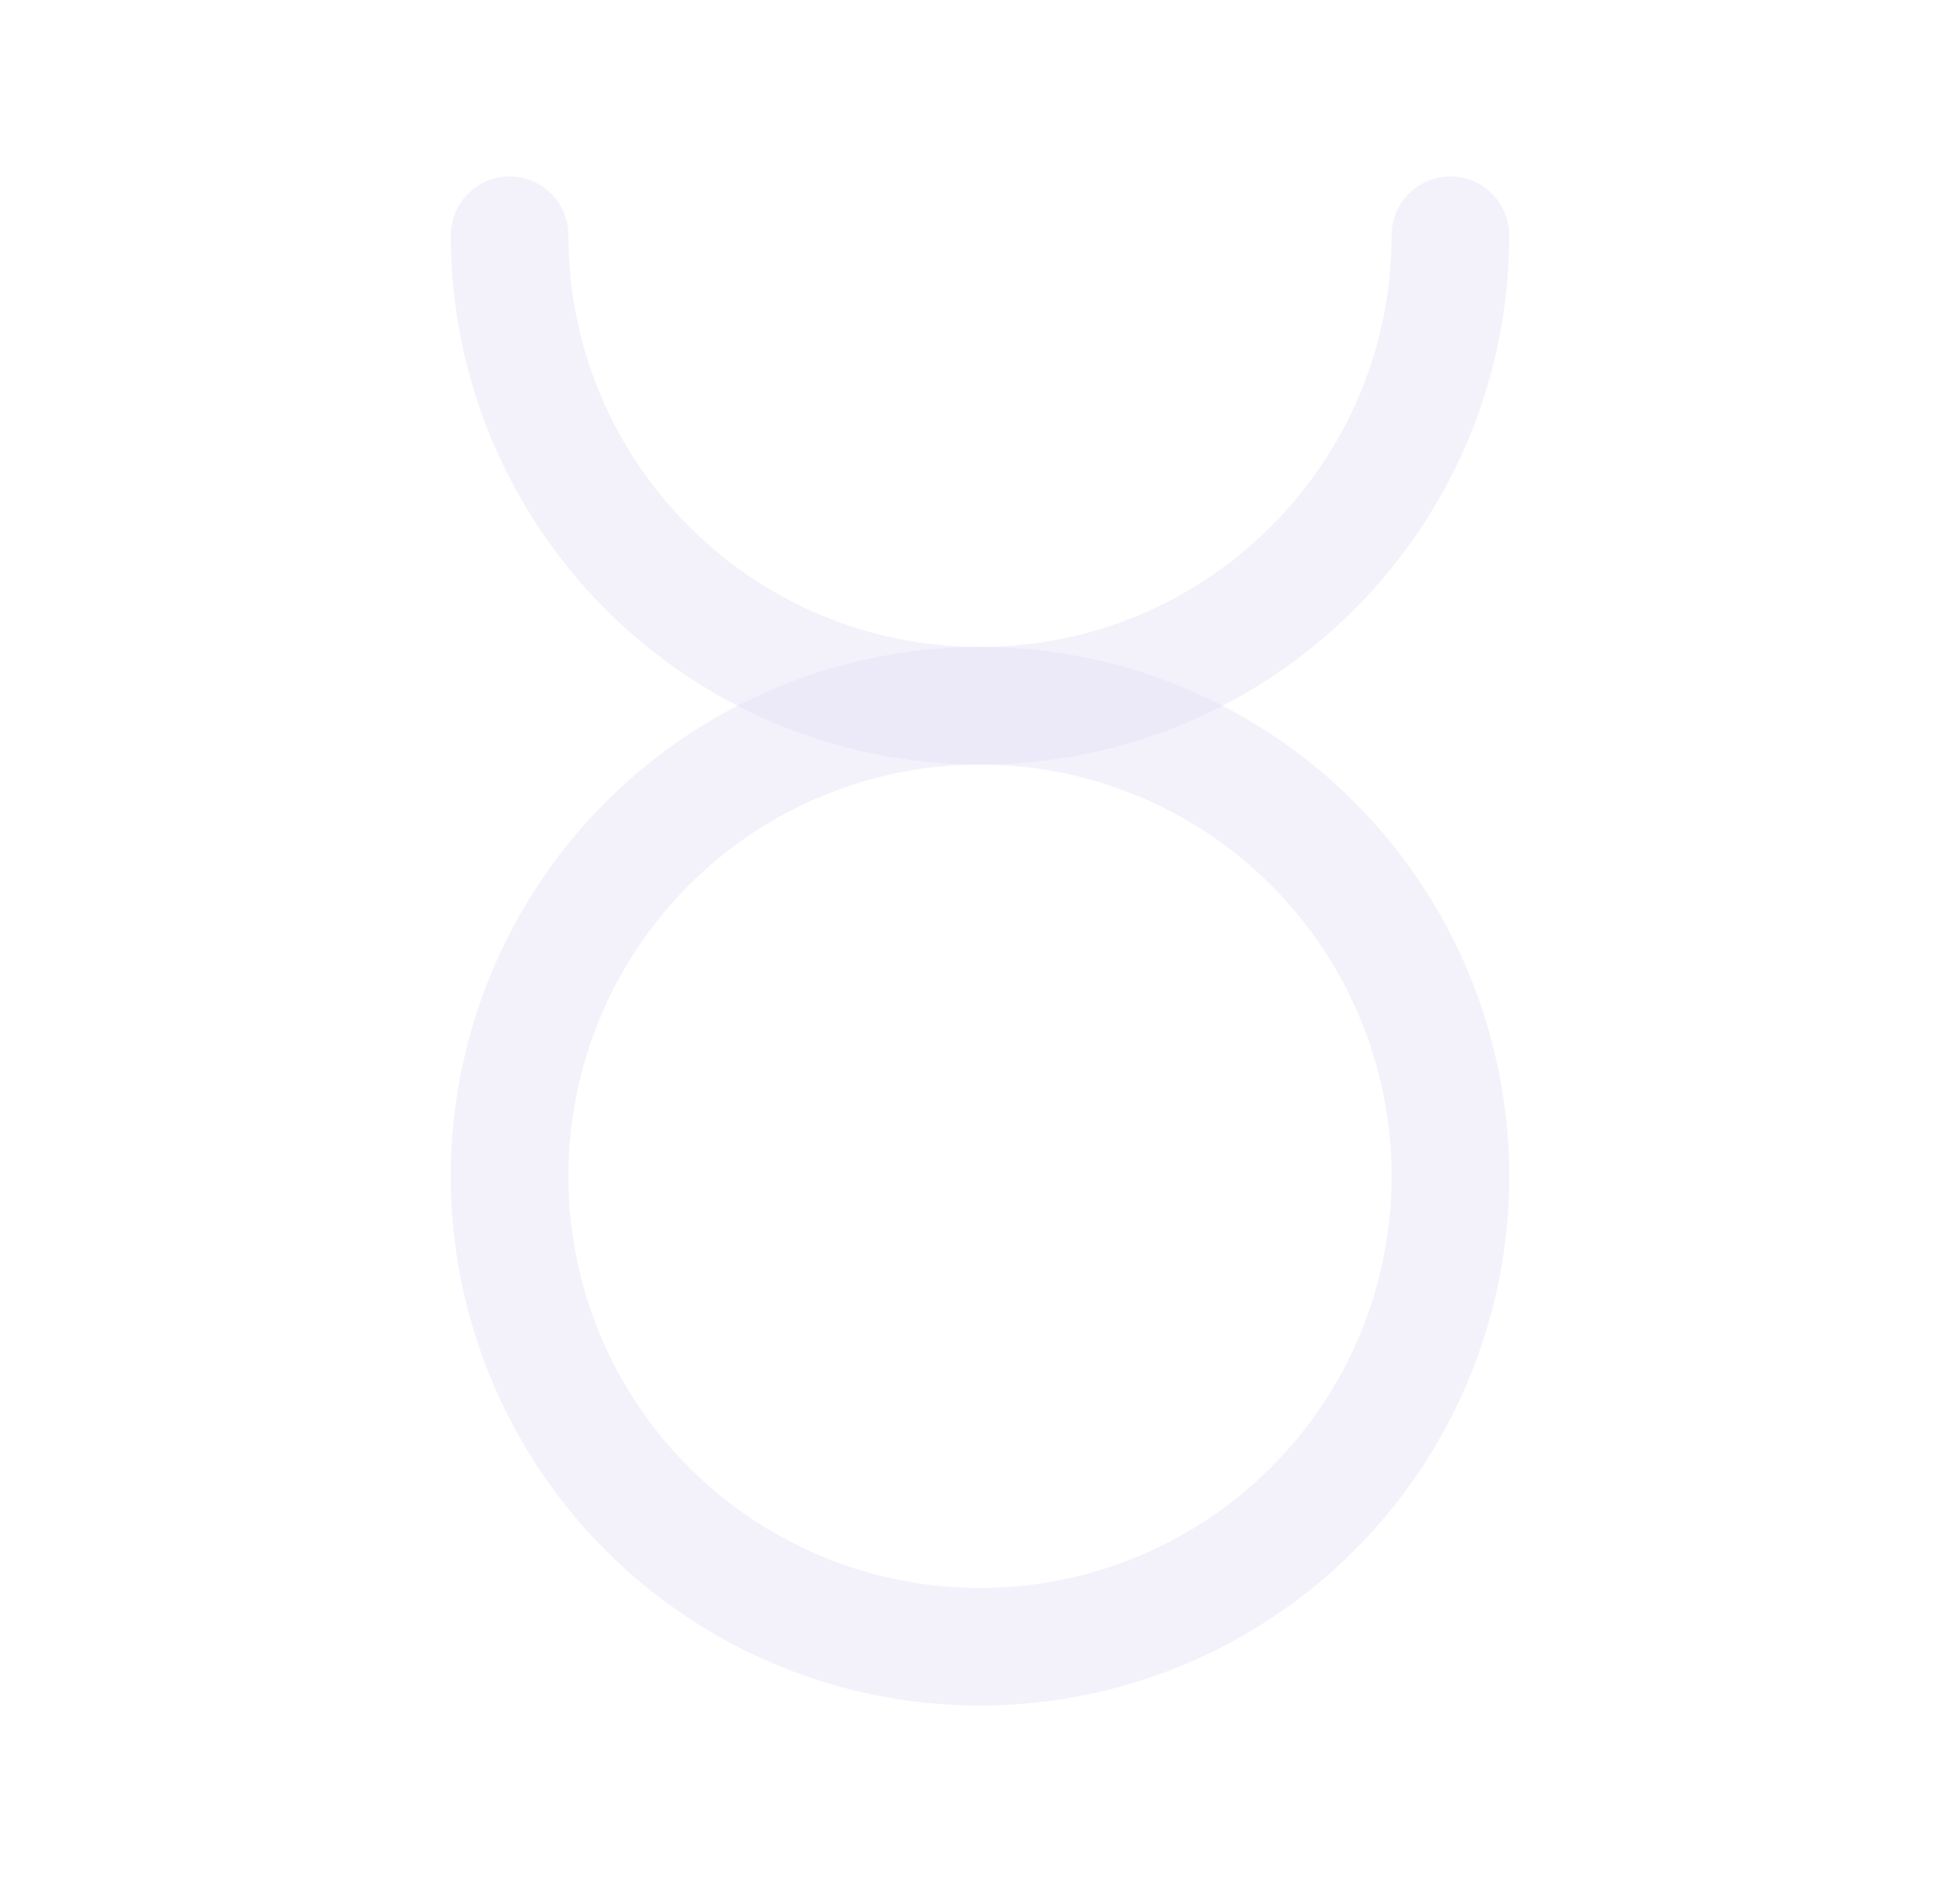 <svg width="25" height="24" viewBox="0 0 25 24" fill="none" xmlns="http://www.w3.org/2000/svg">
<path d="M6.5 3C6.5 6.314 9.186 9 12.5 9C15.814 9 18.5 6.314 18.5 3" stroke="#E1DEF5" stroke-opacity="0.4" stroke-width="1.5" stroke-linecap="round" stroke-linejoin="round"/>
<circle cx="12.5" cy="15" r="6" stroke="#E1DEF5" stroke-opacity="0.4" stroke-width="1.5" stroke-linecap="round" stroke-linejoin="round"/>
</svg>
